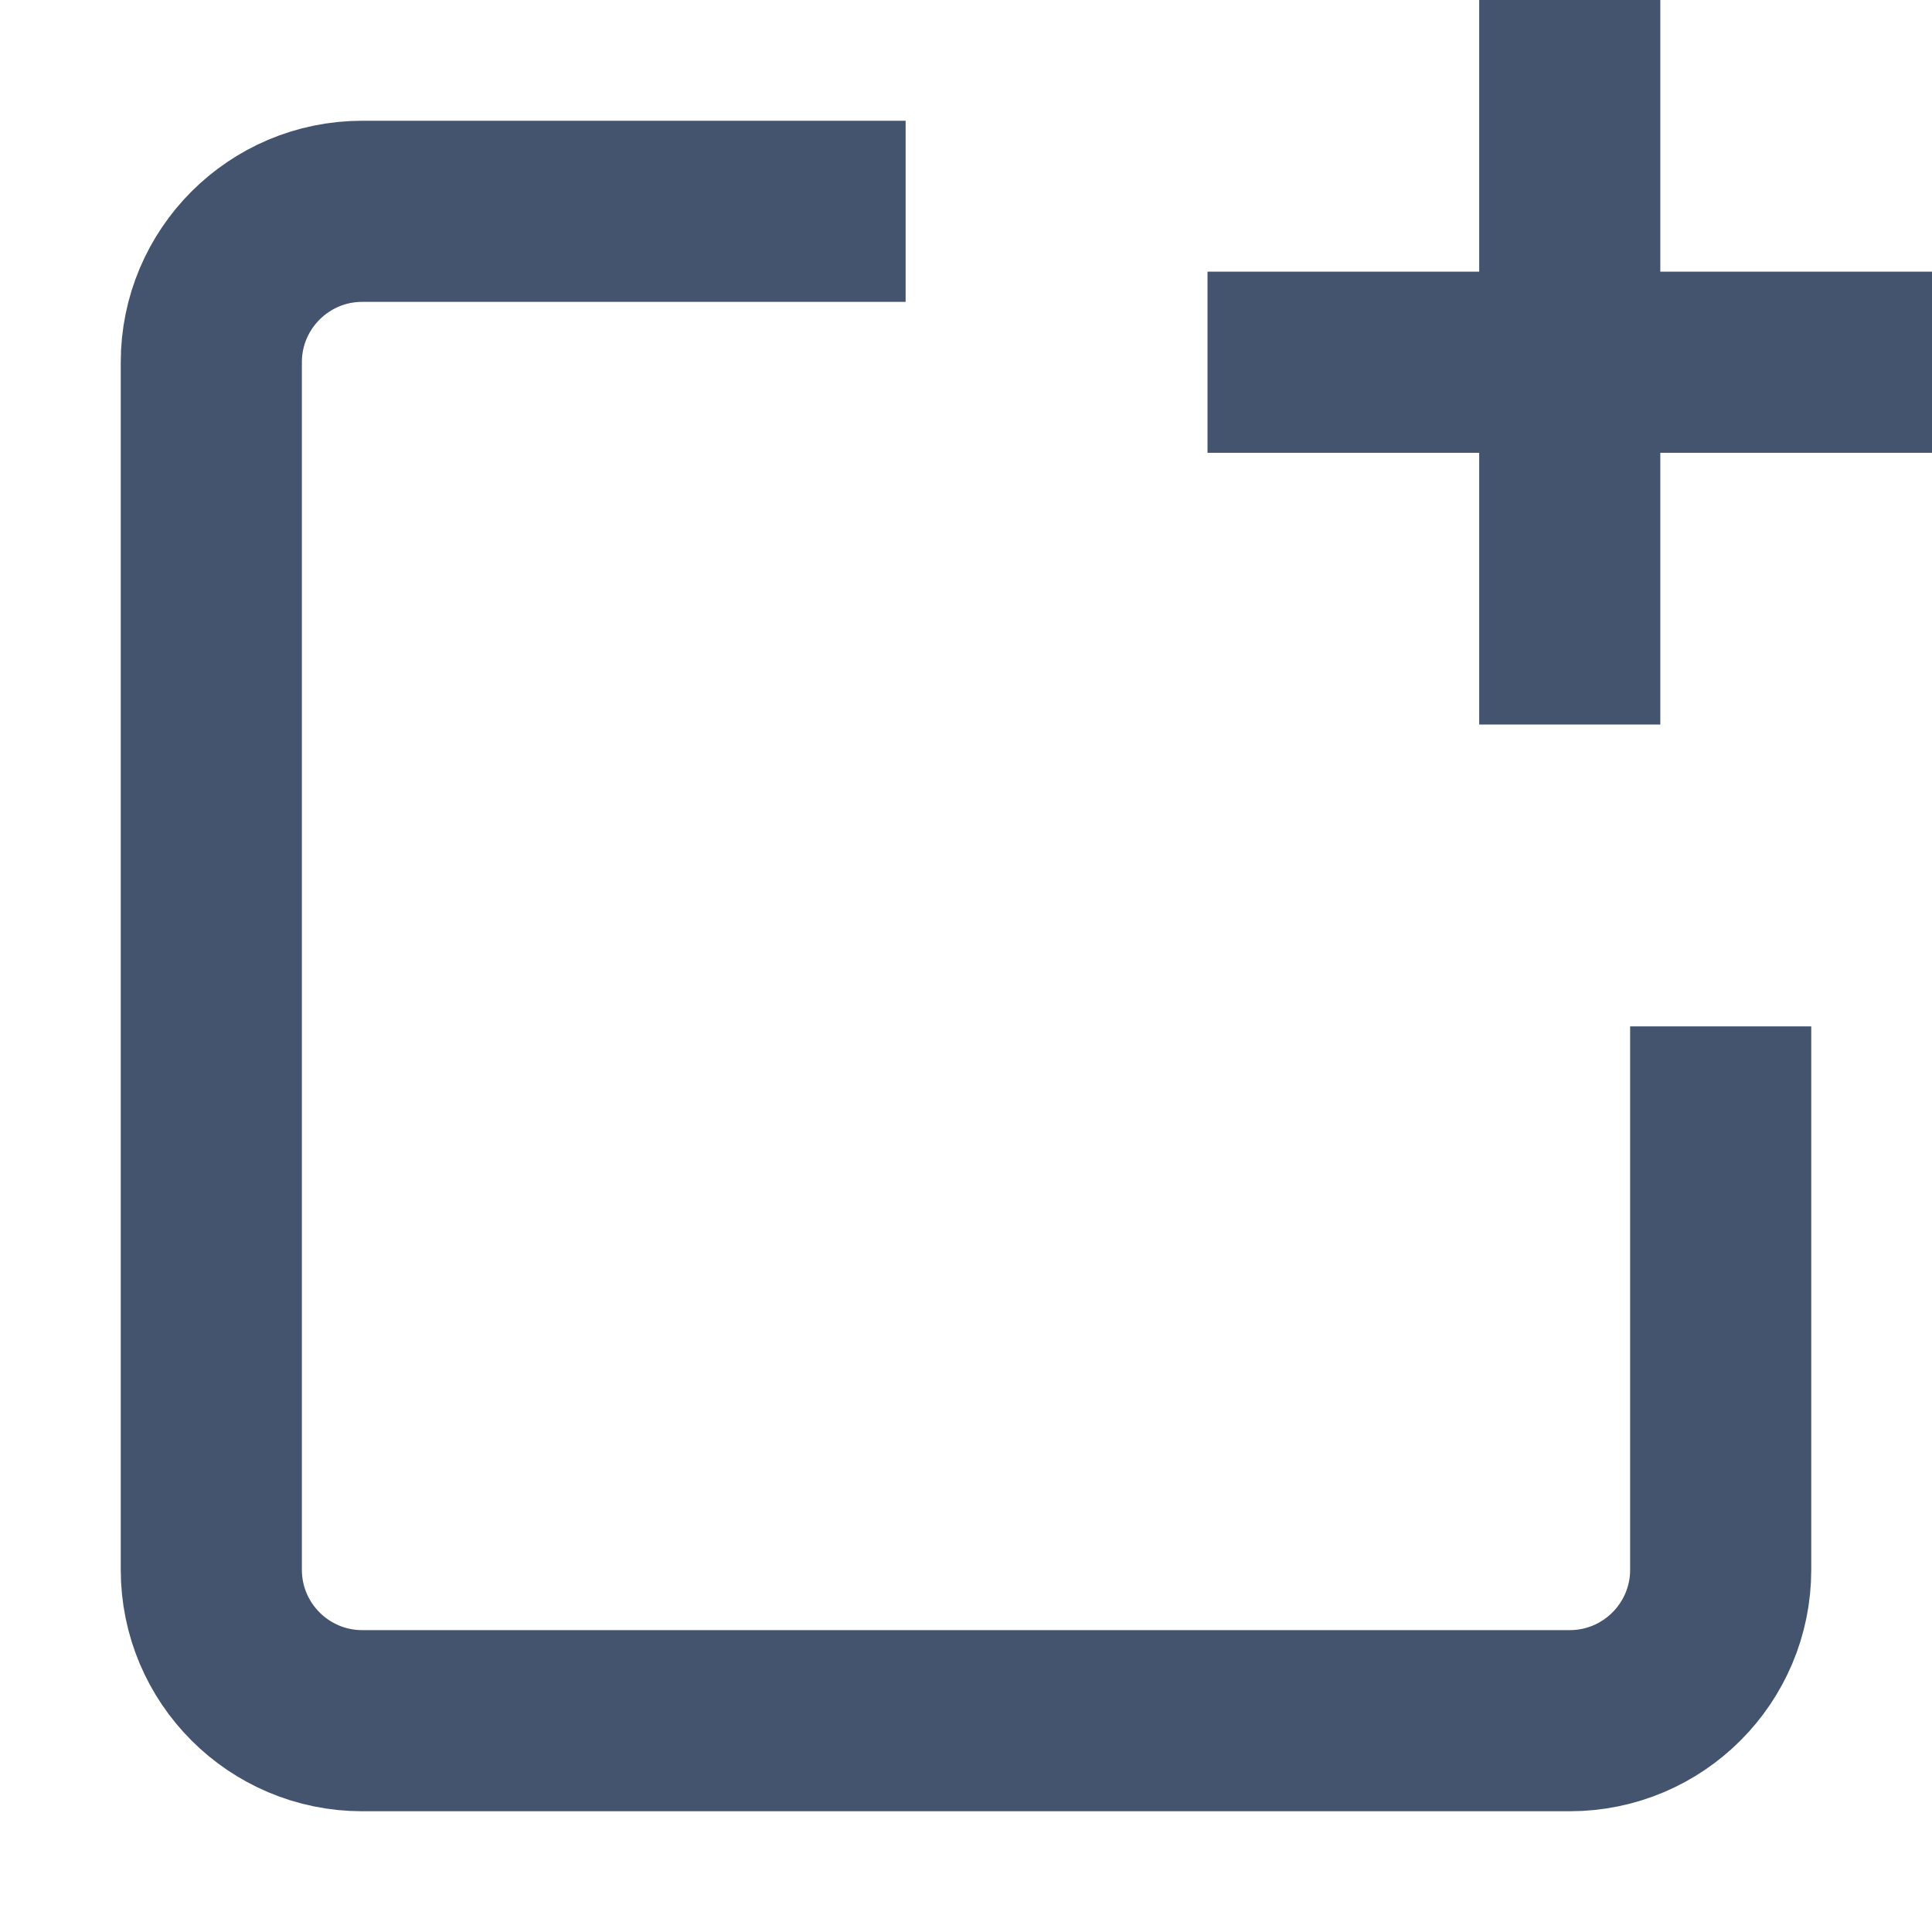 <svg width="16" height="16" viewBox="0 0 16 16" fill="none" xmlns="http://www.w3.org/2000/svg">
<path d="M14.25 8.5V13C14.25 13.69 13.69 14.25 13 14.25H3C2.31 14.25 1.75 13.69 1.75 13V3C1.75 2.31 2.31 1.75 3 1.75H7.5M13 0L13 3M13 3L13 6M13 3H10M13 3H16" stroke="#44546F" stroke-width="1.5"/>
</svg>
